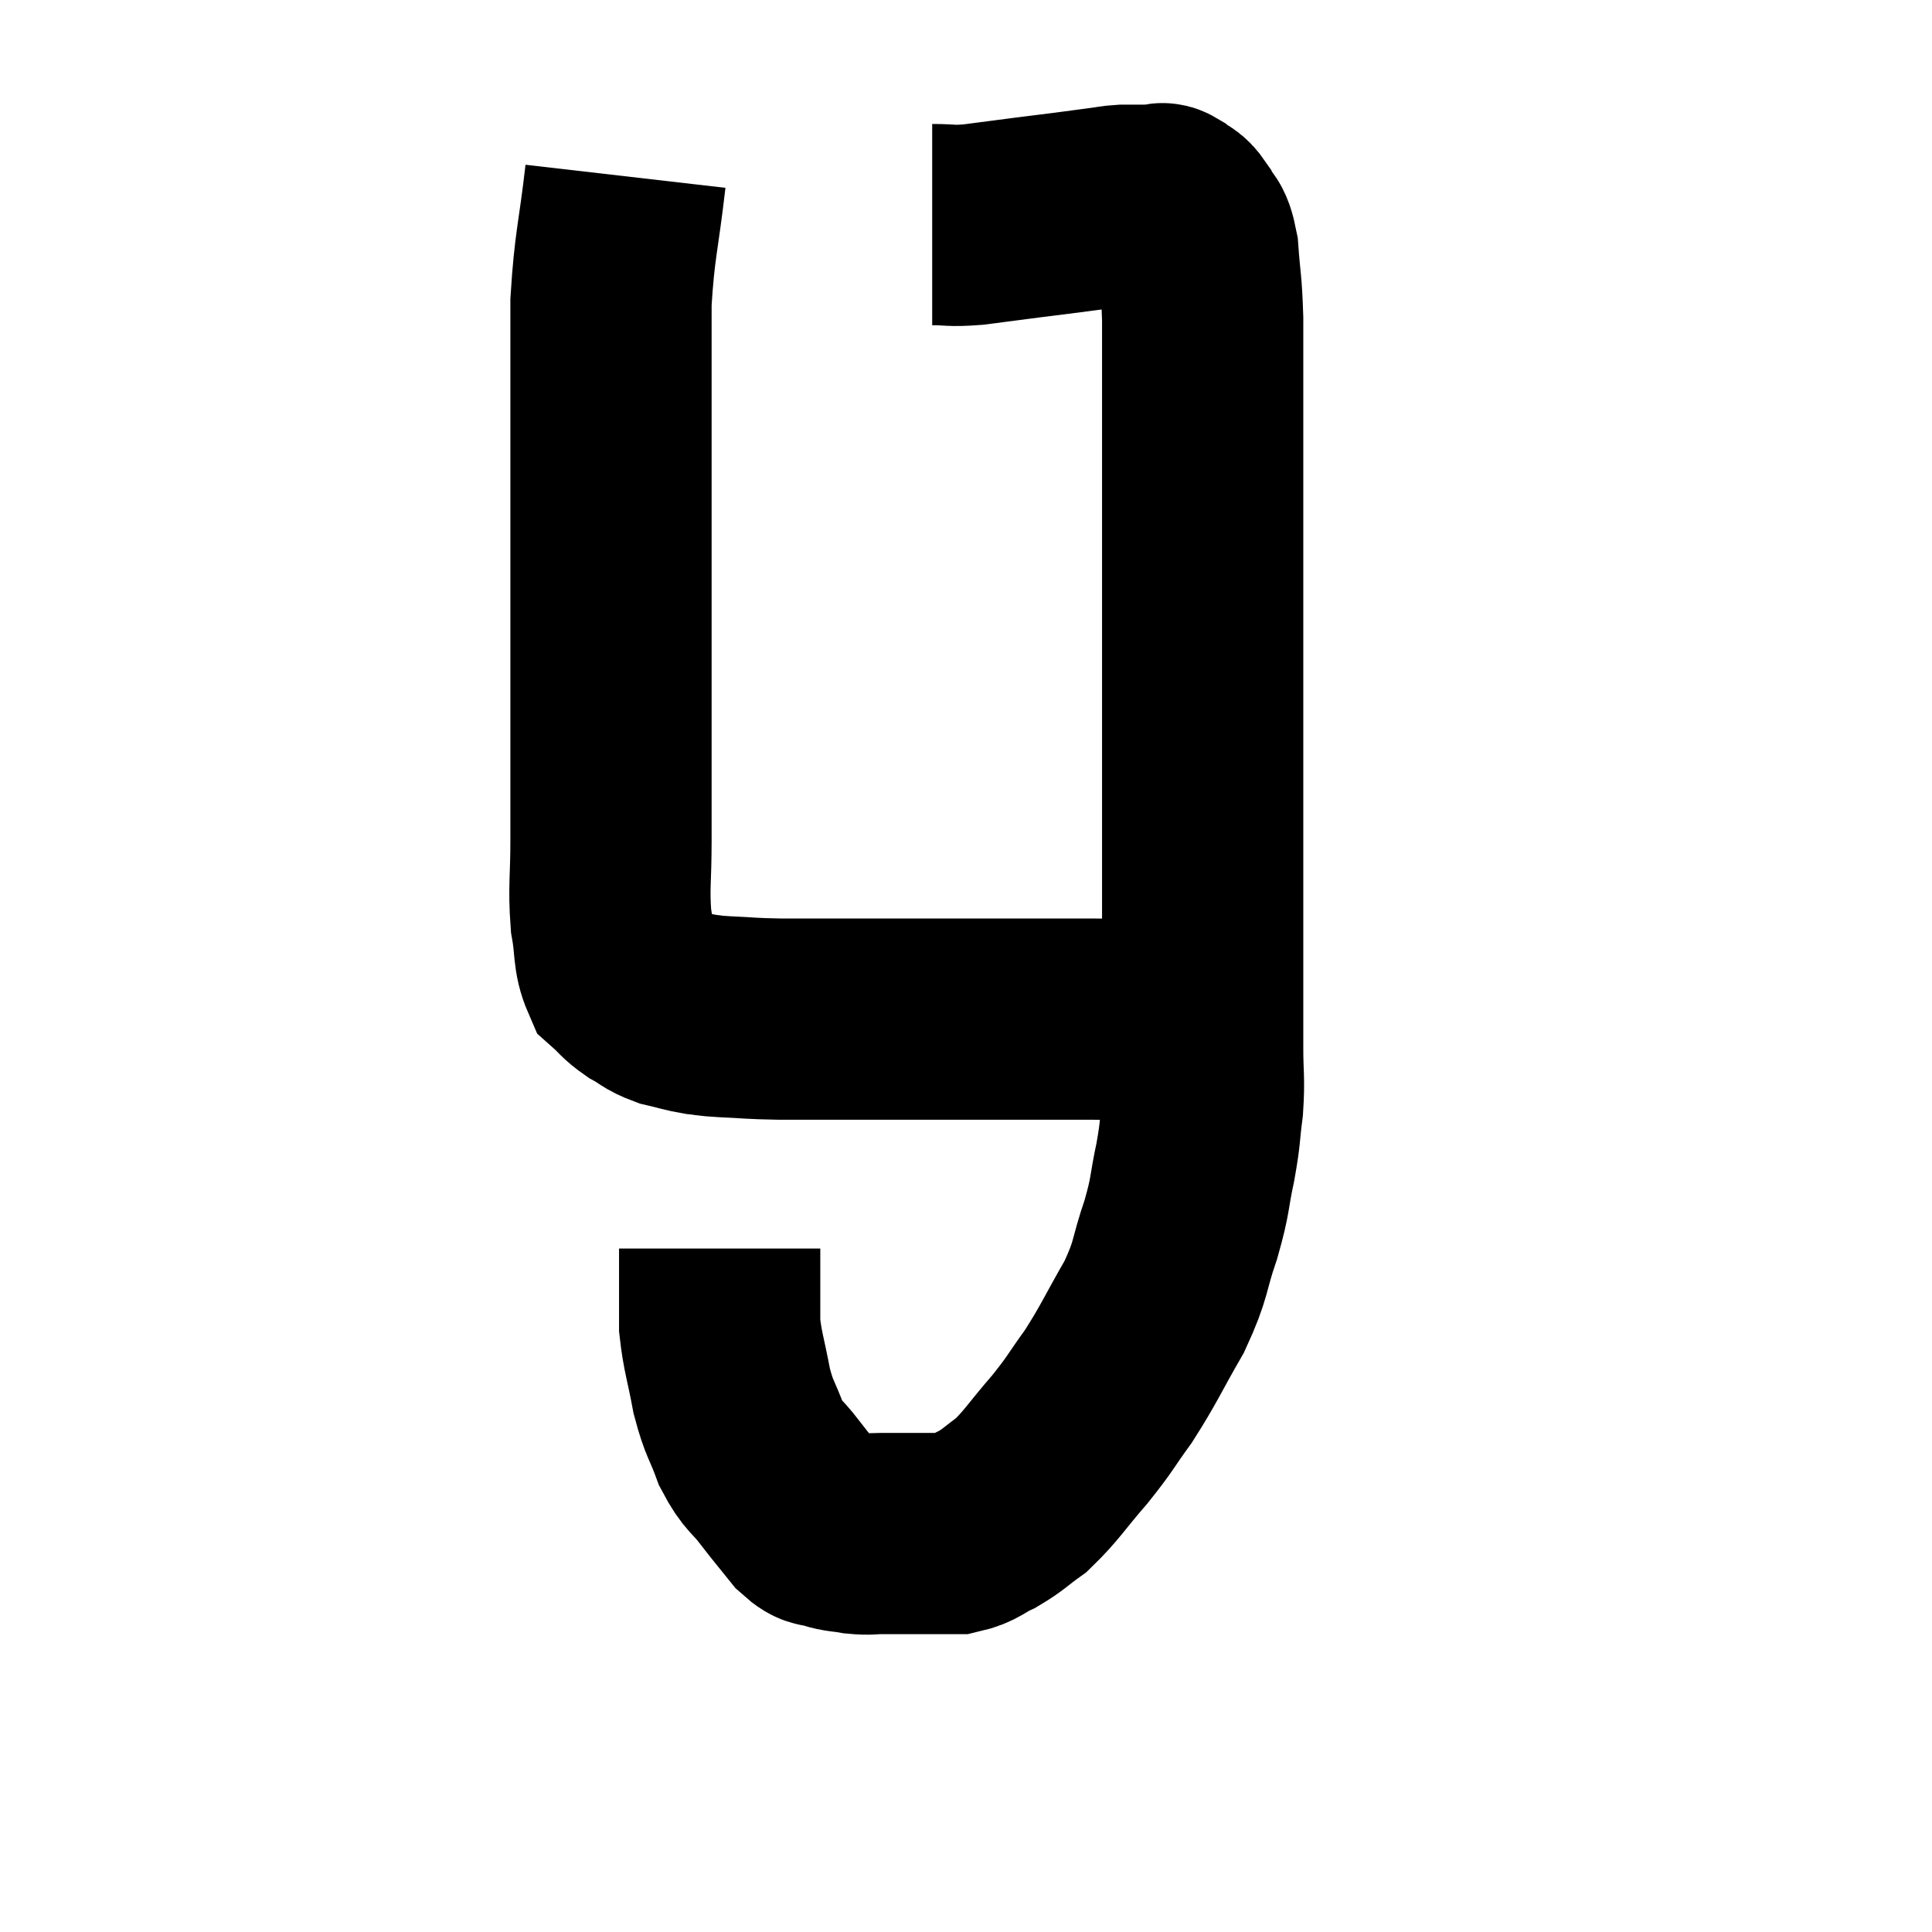 <svg width="48" height="48" viewBox="0 0 48 48" xmlns="http://www.w3.org/2000/svg"><path d="M 15.54 4.38 C 15.36 5.94, 15.27 6.06, 15.18 7.5 C 15.18 8.82, 15.18 8.655, 15.18 10.14 C 15.18 11.79, 15.18 11.97, 15.18 13.44 C 15.18 14.73, 15.18 14.64, 15.18 16.02 C 15.18 17.49, 15.18 17.745, 15.18 18.96 C 15.18 19.92, 15.18 19.905, 15.18 20.88 C 15.18 21.87, 15.12 22.035, 15.18 22.86 C 15.3 23.52, 15.225 23.73, 15.42 24.18 C 15.69 24.42, 15.66 24.45, 15.96 24.66 C 16.29 24.84, 16.26 24.885, 16.62 25.02 C 17.01 25.11, 17.055 25.14, 17.4 25.2 C 17.7 25.23, 17.505 25.23, 18 25.26 C 18.69 25.29, 18.57 25.305, 19.38 25.32 C 20.31 25.32, 20.31 25.32, 21.24 25.32 C 22.17 25.32, 22.2 25.32, 23.1 25.32 C 23.97 25.32, 24.09 25.32, 24.84 25.32 C 25.47 25.32, 25.515 25.32, 26.1 25.32 C 26.64 25.32, 26.64 25.32, 27.18 25.32 C 27.72 25.32, 27.75 25.365, 28.26 25.32 C 28.74 25.23, 28.86 25.185, 29.22 25.14 C 29.46 25.14, 29.55 25.14, 29.7 25.14 C 29.76 25.14, 29.79 25.14, 29.82 25.14 L 29.82 25.14" fill="none" stroke="black" stroke-width="5"></path><path d="M 23.16 5.58 C 23.67 5.58, 23.58 5.625, 24.18 5.58 C 24.87 5.49, 24.975 5.475, 25.56 5.4 C 26.04 5.34, 26.055 5.34, 26.52 5.28 C 26.97 5.22, 27.075 5.205, 27.42 5.16 C 27.66 5.13, 27.66 5.115, 27.9 5.1 C 28.14 5.1, 28.185 5.1, 28.38 5.1 C 28.53 5.1, 28.605 5.1, 28.68 5.1 C 28.68 5.1, 28.65 5.1, 28.68 5.1 C 28.74 5.1, 28.725 5.1, 28.8 5.1 C 28.89 5.1, 28.83 5.01, 28.98 5.1 C 29.19 5.28, 29.205 5.175, 29.4 5.46 C 29.58 5.85, 29.64 5.625, 29.76 6.24 C 29.82 7.08, 29.85 6.99, 29.88 7.92 C 29.88 8.94, 29.88 8.97, 29.88 9.96 C 29.88 10.92, 29.88 10.995, 29.88 11.88 C 29.88 12.69, 29.88 12.705, 29.88 13.5 C 29.88 14.28, 29.88 14.205, 29.88 15.06 C 29.88 15.99, 29.88 16.02, 29.88 16.92 C 29.88 17.79, 29.88 17.865, 29.88 18.66 C 29.88 19.38, 29.88 19.395, 29.88 20.1 C 29.88 20.79, 29.88 20.385, 29.88 21.48 C 29.88 22.98, 29.88 23.34, 29.88 24.48 C 29.88 25.26, 29.88 25.29, 29.88 26.04 C 29.88 26.76, 29.925 26.775, 29.88 27.48 C 29.79 28.17, 29.835 28.095, 29.7 28.86 C 29.52 29.7, 29.595 29.64, 29.34 30.54 C 29.01 31.5, 29.13 31.485, 28.68 32.46 C 28.11 33.45, 28.065 33.615, 27.54 34.44 C 27.06 35.1, 27.12 35.085, 26.58 35.76 C 25.98 36.45, 25.89 36.645, 25.38 37.14 C 24.96 37.44, 24.945 37.5, 24.54 37.74 C 24.15 37.92, 24.15 38.01, 23.76 38.1 C 23.37 38.1, 23.445 38.1, 22.98 38.1 C 22.44 38.1, 22.32 38.1, 21.9 38.1 C 21.6 38.1, 21.615 38.13, 21.3 38.1 C 20.97 38.04, 20.94 38.07, 20.64 37.98 C 20.37 37.86, 20.415 38.025, 20.1 37.74 C 19.74 37.29, 19.74 37.305, 19.38 36.84 C 19.02 36.36, 18.96 36.45, 18.66 35.88 C 18.42 35.22, 18.375 35.295, 18.18 34.56 C 18.03 33.75, 17.955 33.6, 17.88 32.94 C 17.88 32.43, 17.88 32.4, 17.88 31.92 C 17.88 31.47, 17.88 31.245, 17.88 31.02 L 17.88 31.02" fill="none" stroke="black" stroke-width="5"></path></svg>